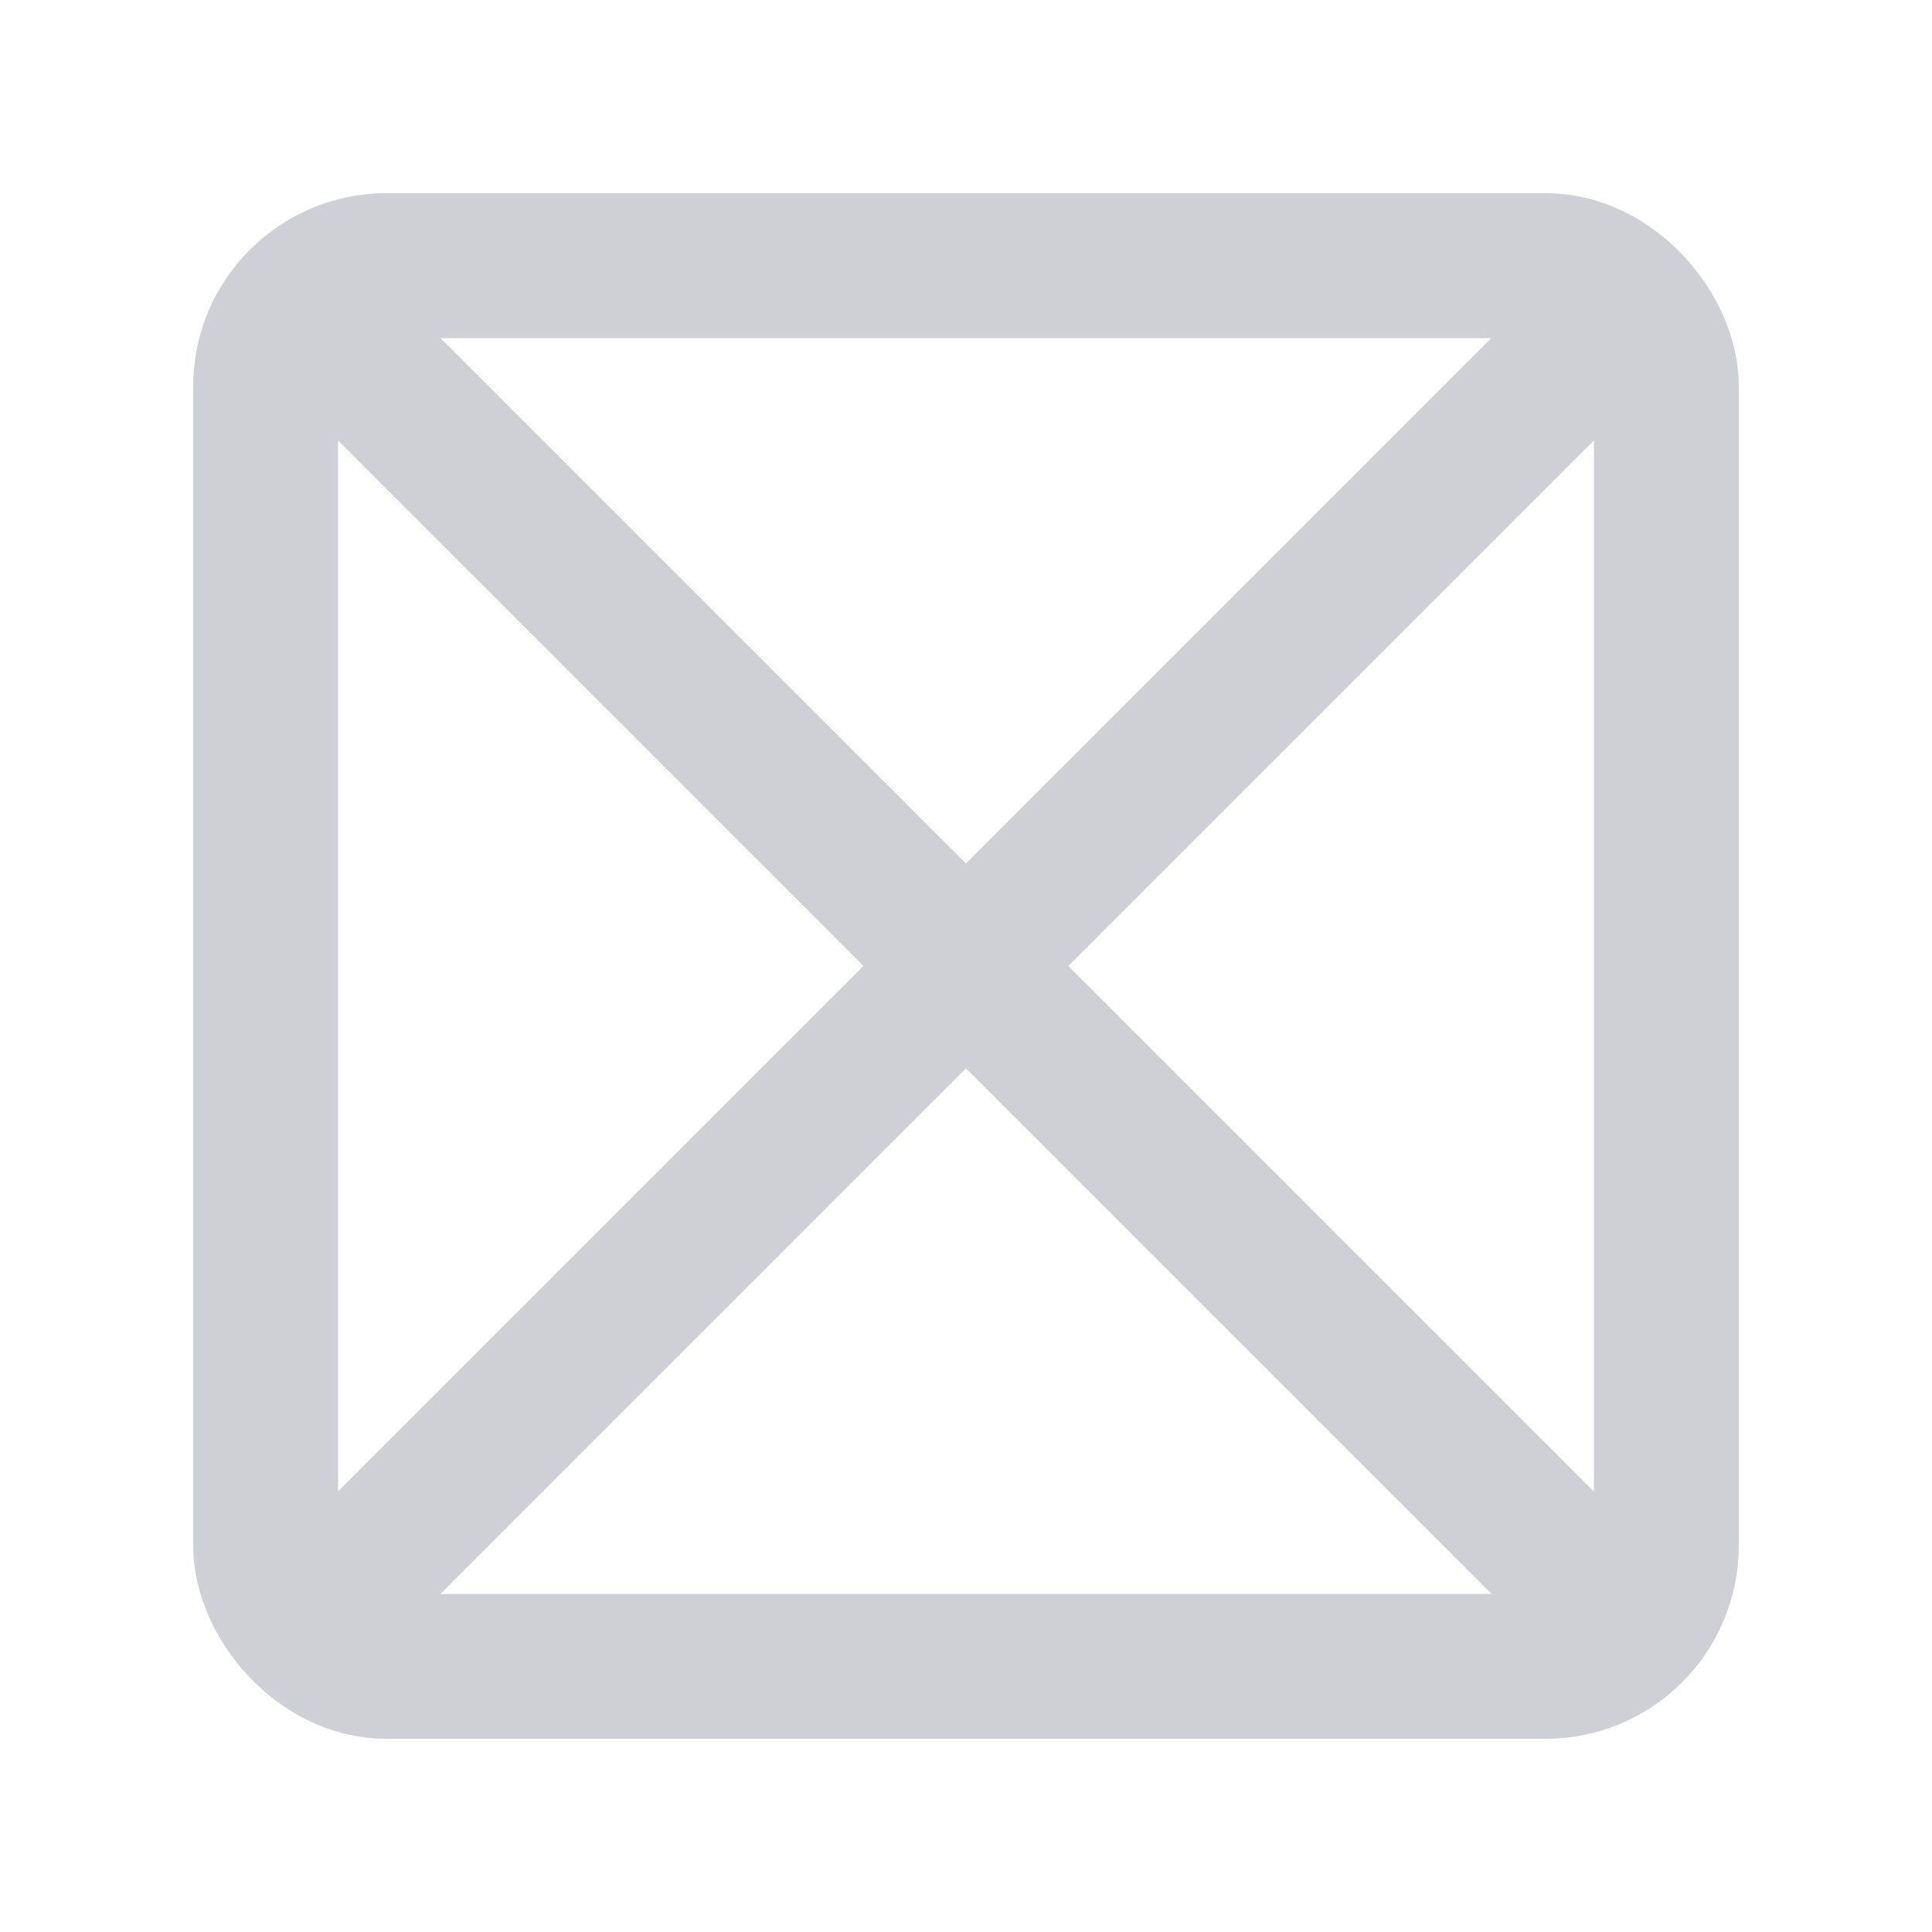 <!-- Copyright 2000-2025 JetBrains s.r.o. and contributors. Use of this source code is governed by the Apache 2.0 license. -->
<svg width="20" height="20" viewBox="0 0 20 20" fill="none" xmlns="http://www.w3.org/2000/svg">
<rect x="2.75" y="2.75" width="14.5" height="14.5" rx="1.25" stroke="#CED0D6" stroke-width="1.5"/>
<path fill-rule="evenodd" clip-rule="evenodd" d="M3.459 2.398L2.398 3.459L8.939 10L2.398 16.541L3.459 17.601L10 11.06L16.541 17.601L17.601 16.541L11.06 10L17.601 3.459L16.54 2.399L10 8.939L3.459 2.398Z" fill="#CED0D6"/>
</svg>
